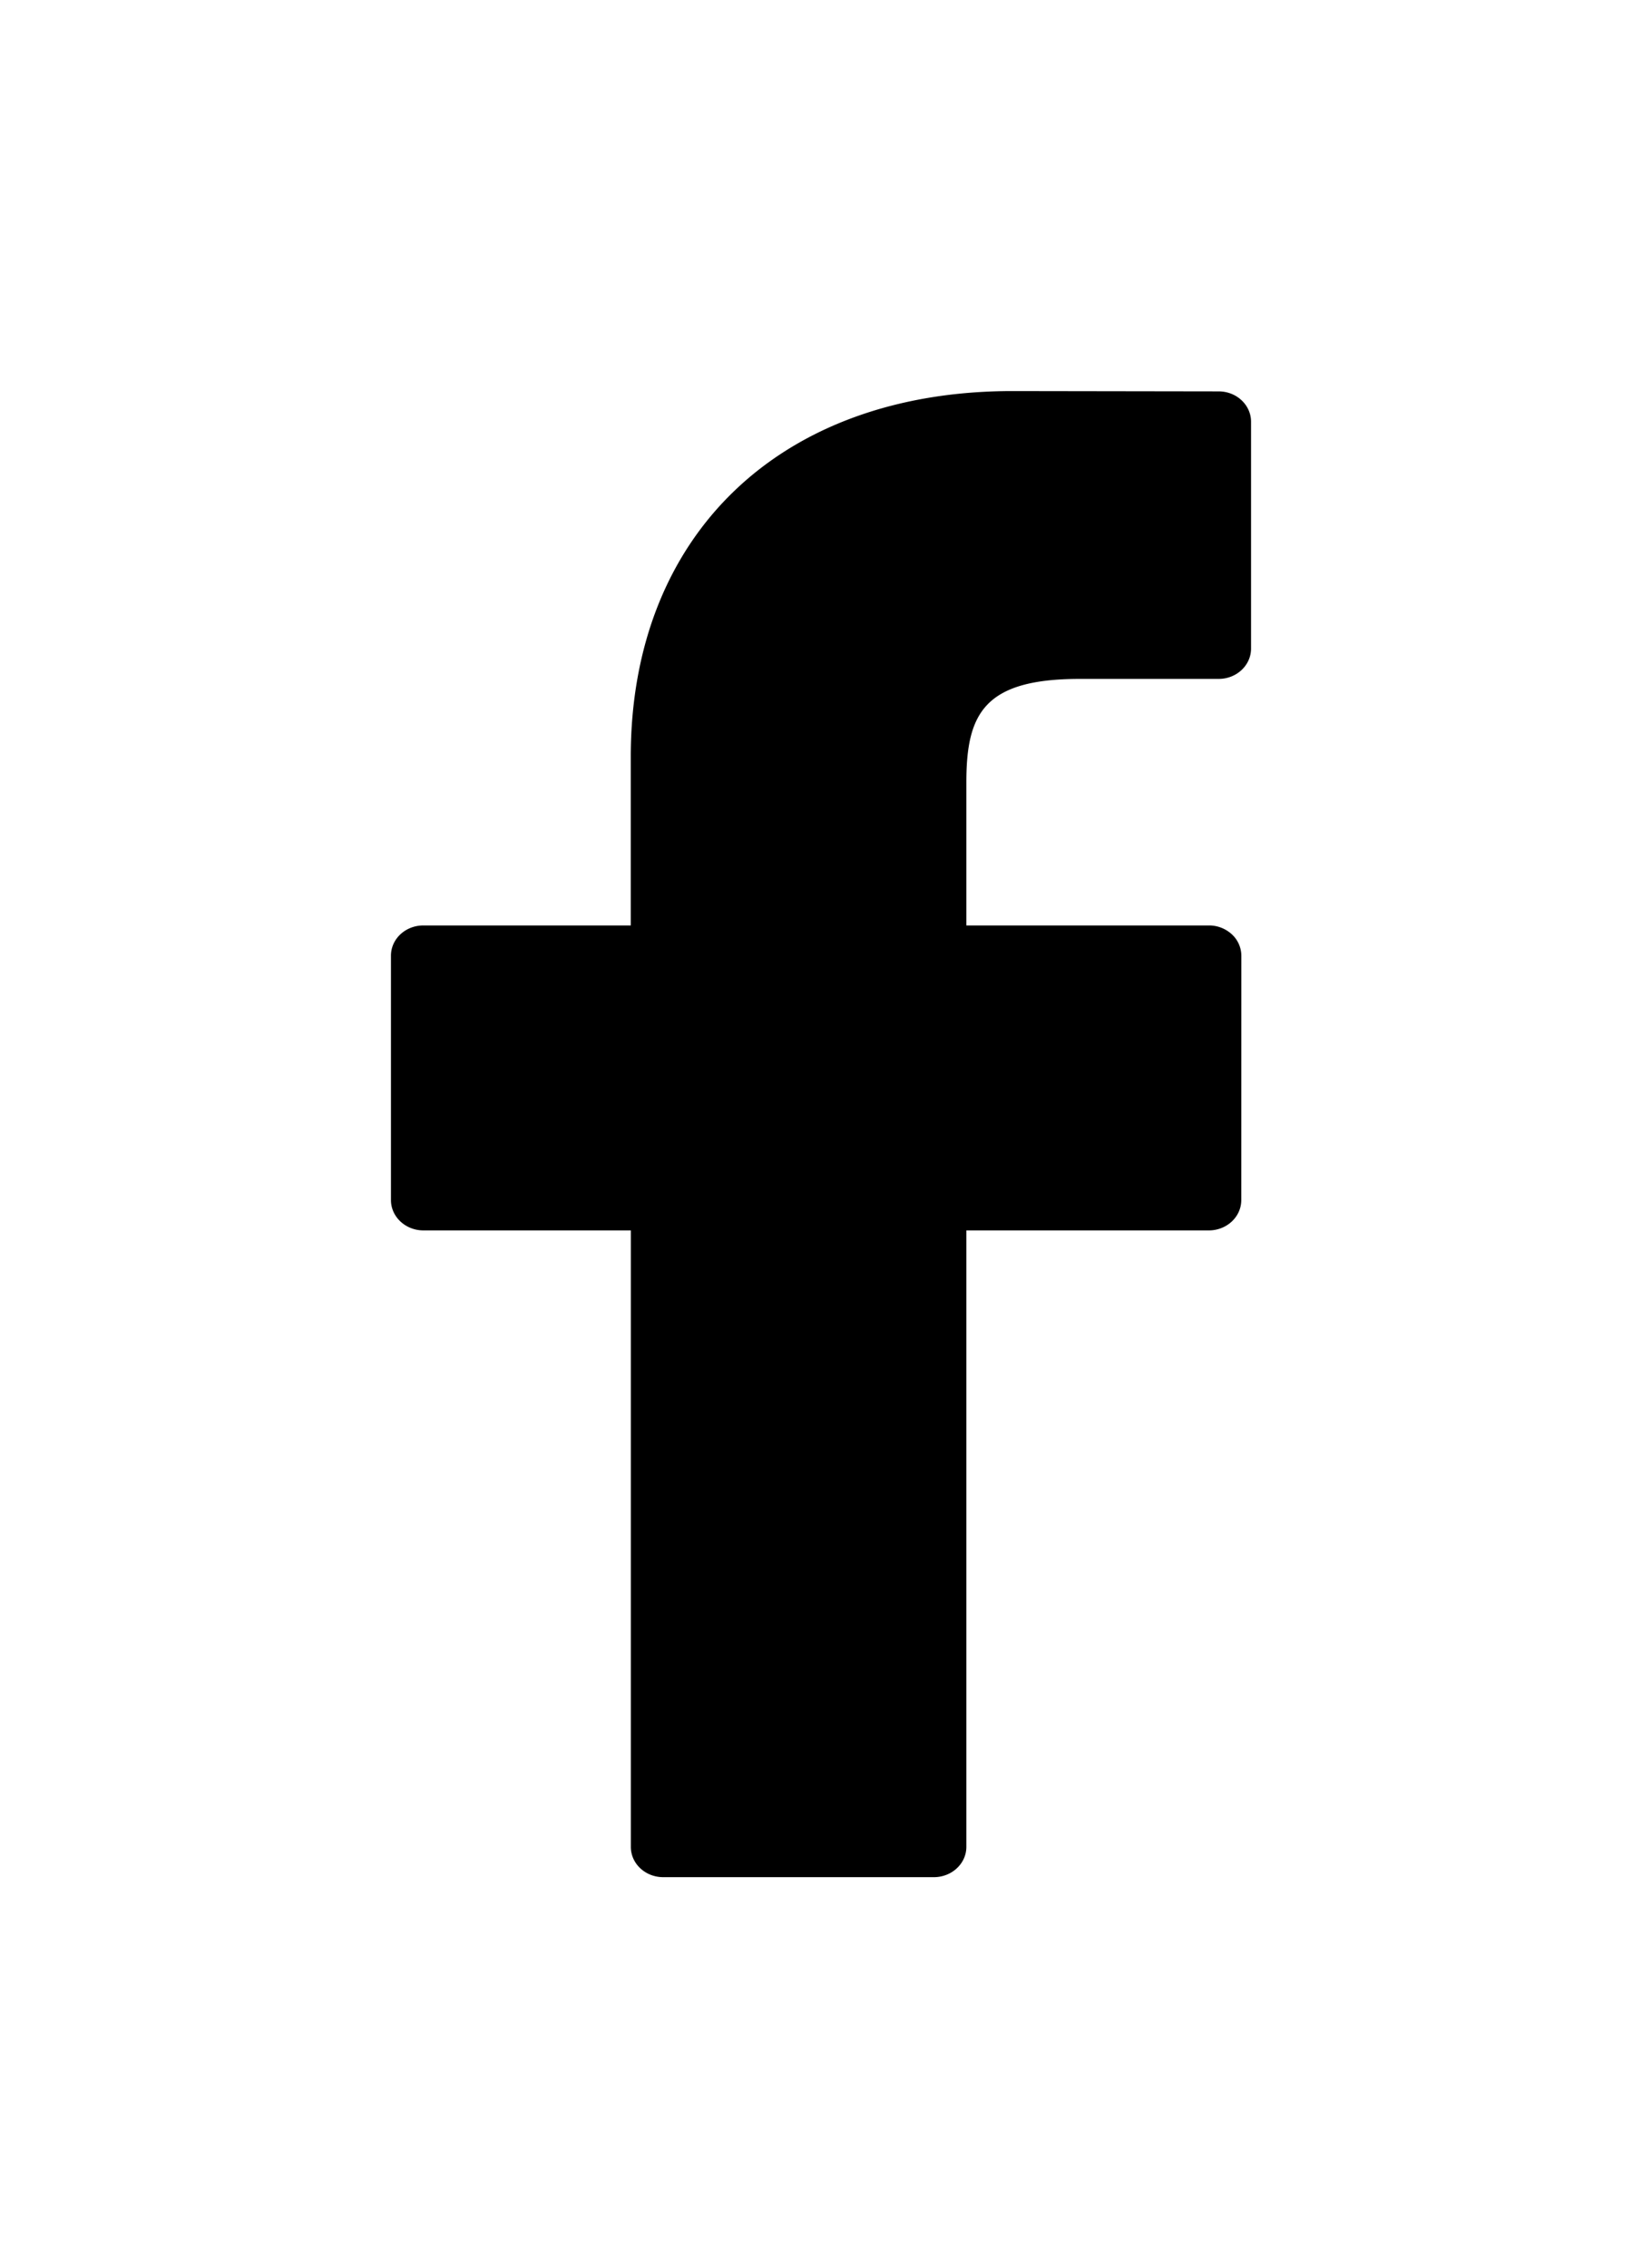 <svg xmlns="http://www.w3.org/2000/svg" width="21" height="29" viewBox="0 0 21 29">
	<path d="M15.586 5.004L12.947 5c-2.964 0-4.88 1.835-4.88 4.676v2.156H5.415c-.23 0-.415.173-.415.387v3.124c0 .214.186.388.415.388h2.653v7.882c0 .214.185.387.415.387h3.46c.23 0 .416-.174.416-.387v-7.882h3.101c.23 0 .415-.174.415-.388l.001-3.124a.375.375 0 0 0-.121-.273.43.43 0 0 0-.294-.114h-3.102v-1.828c0-.878.224-1.324 1.45-1.324h1.776c.23 0 .415-.174.415-.388v-2.9c0-.214-.185-.388-.414-.388z"/>
</svg>
